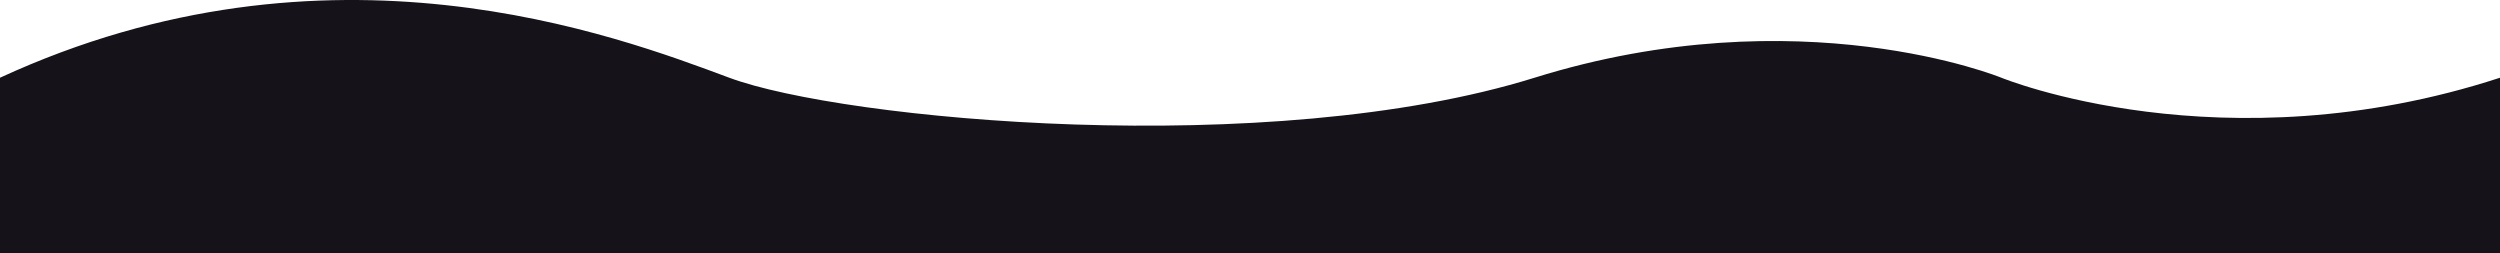 <svg width="1728" height="175" viewBox="0 0 1728 175" fill="none" xmlns="http://www.w3.org/2000/svg">
<path d="M504.08 53.725C425.794 24.587 227.218 -51.012 0 53.725V175H1728V53.725C1536.11 116.331 1383.35 53.725 1383.35 53.725C1383.35 53.725 1243.97 -3.369 1060.67 53.725C877.366 110.819 582.365 82.862 504.08 53.725Z" fill="#151319"/>
</svg>
